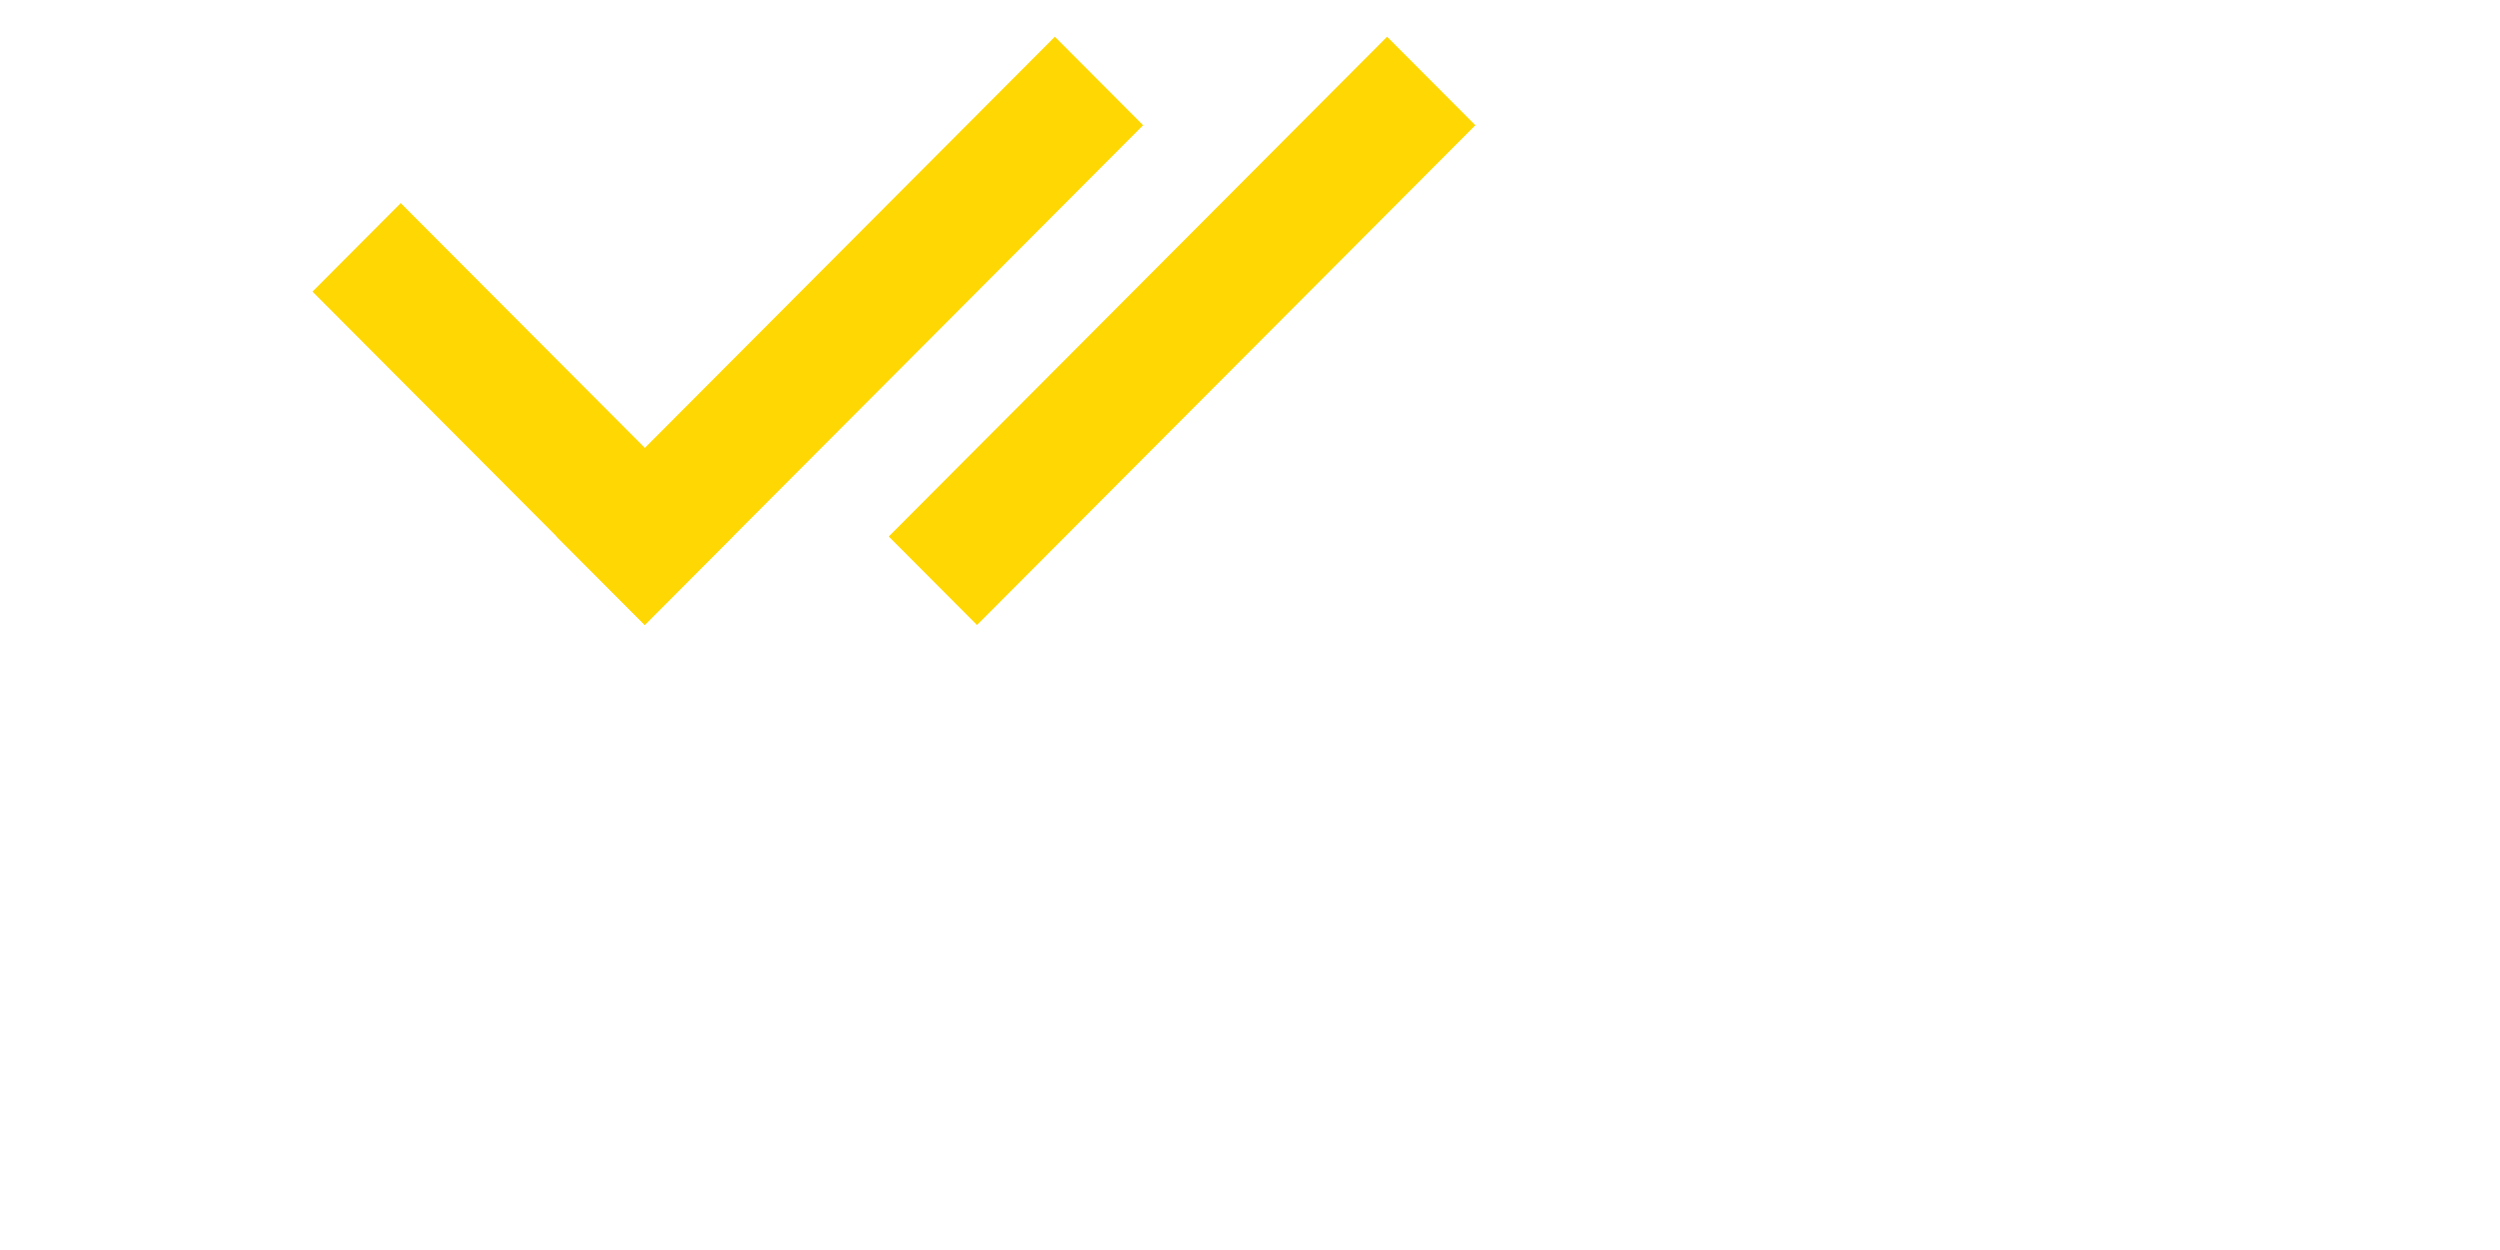 <svg width="10" height="5" viewBox="0 0 15 10" fill="none" xmlns="http://www.w3.org/2000/svg">
<line y1="-0.5" x2="3.765" y2="-0.5" transform="matrix(0.706 0.708 -0.706 0.708 0 2.333)" stroke="#FFD803"/>
<line y1="-0.5" x2="5.647" y2="-0.5" transform="matrix(0.706 -0.708 0.706 0.708 2.658 5)" stroke="#FFD803"/>
<line y1="-0.5" x2="5.647" y2="-0.5" transform="matrix(0.706 -0.708 0.706 0.708 5.316 5)" stroke="#FFD803"/>
</svg>
